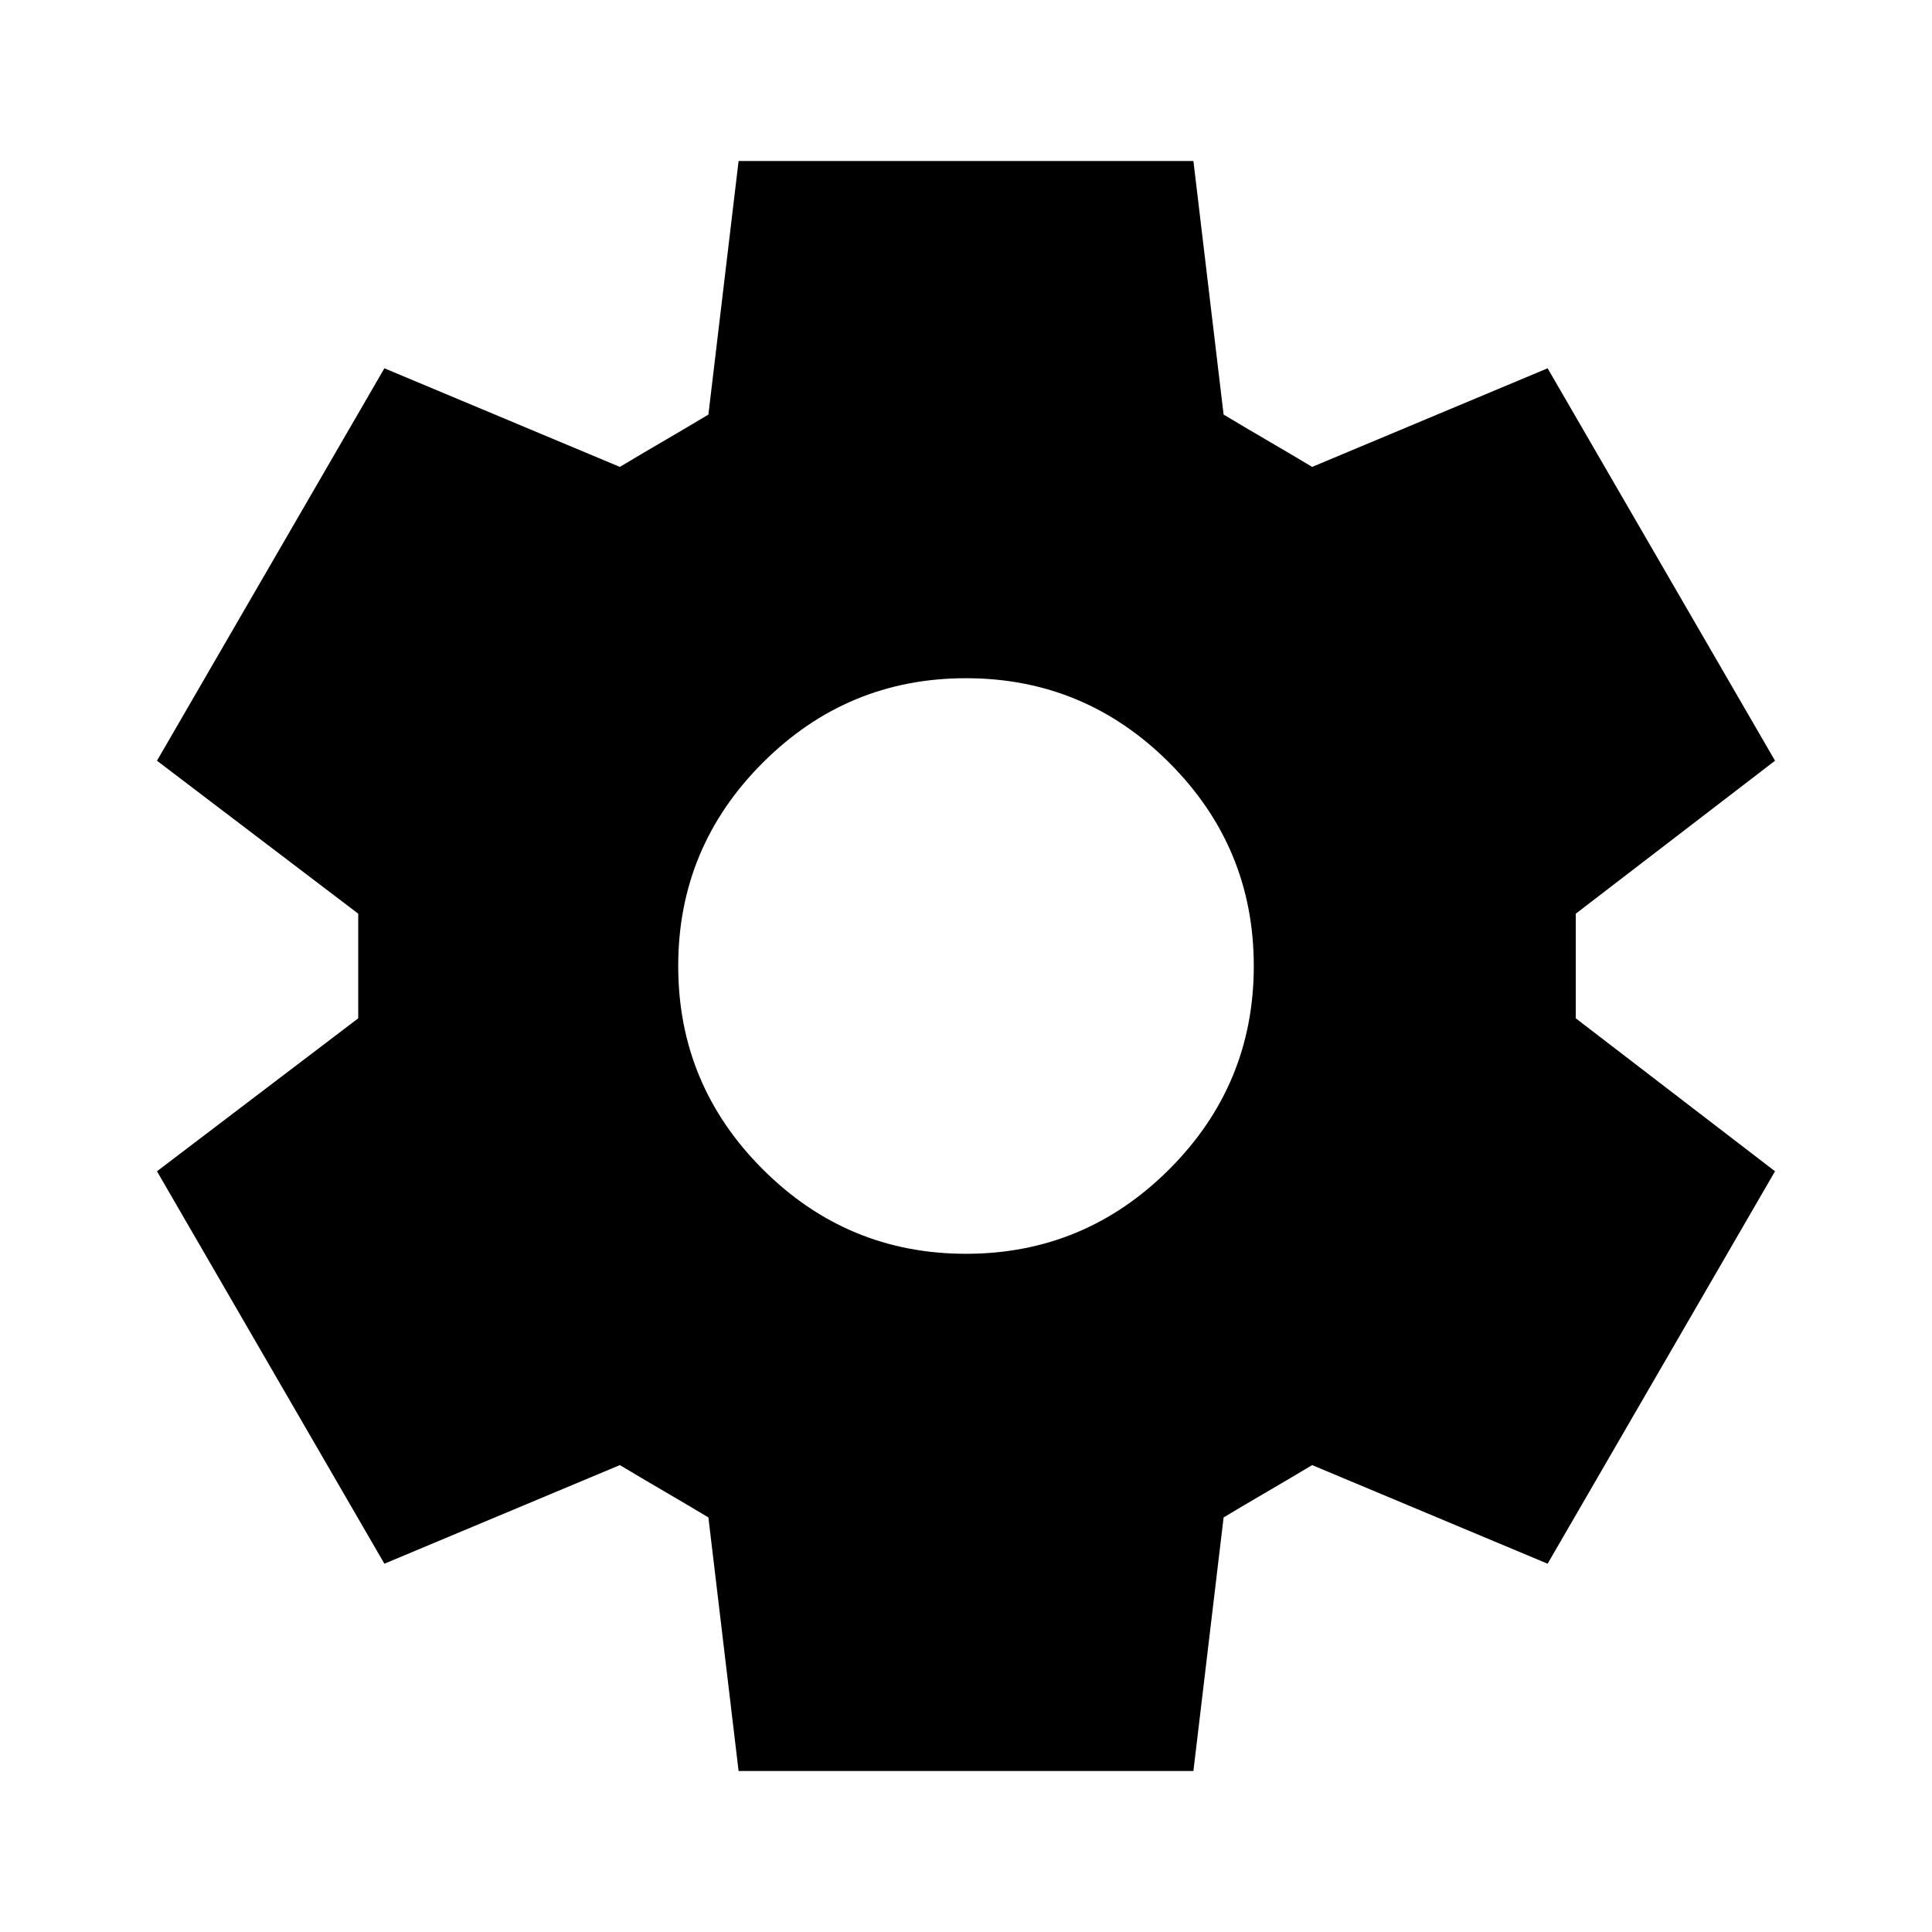 <svg xmlns="http://www.w3.org/2000/svg" height="20" viewBox="0 -960 960 960" width="20"><path d="m367-80-15-126q-10-6-22-13t-22-13l-117 49L78-378l100-76v-52L78-582l113-195 117 49q10-6 22-13t22-13l15-126h226l15 126q10 6 22 13t22 13l117-49 113 195-99 76v52l99 76-113 195-117-49q-10 6-22 13t-22 13L593-80H367Zm113-257q59 0 101-42t42-101q0-59-42-101t-101-42q-59 0-101 42t-42 101q0 59 42 101t101 42Z"/></svg>